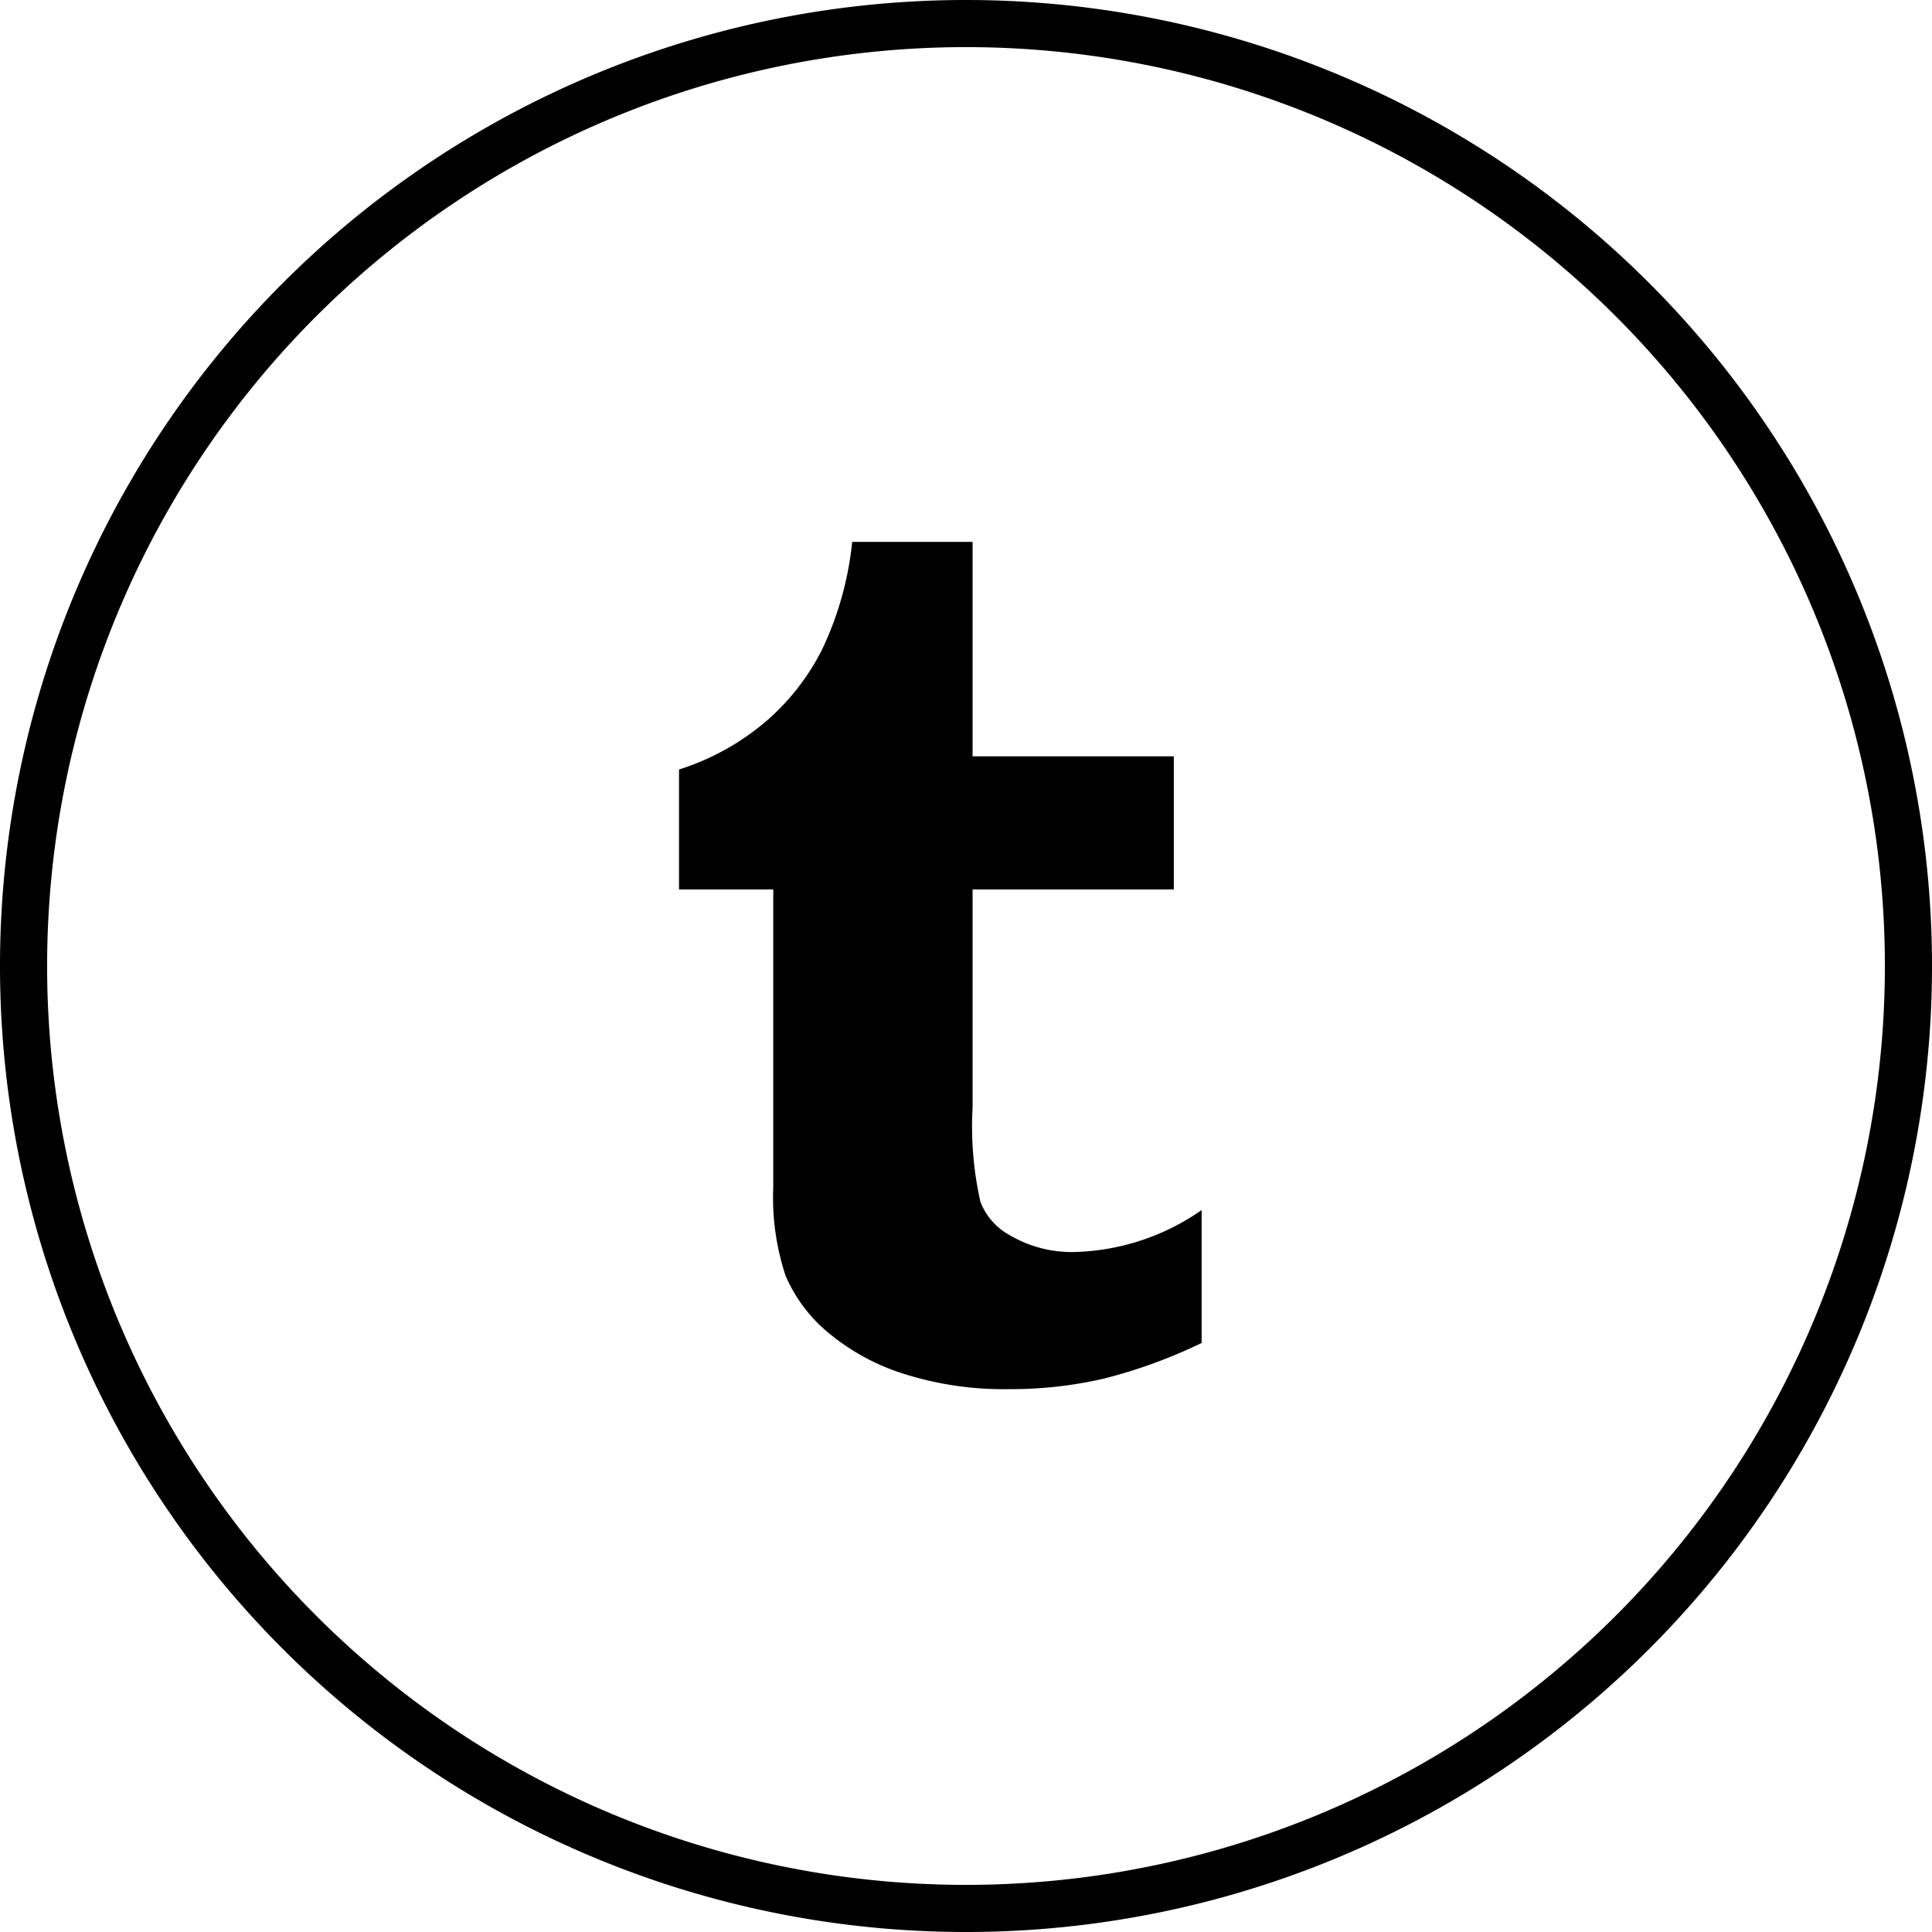 <?xml version="1.0" encoding="UTF-8" standalone="no"?>
<svg
   xmlns:dc="http://purl.org/dc/elements/1.1/"
   xmlns:cc="http://creativecommons.org/ns#"
   xmlns:rdf="http://www.w3.org/1999/02/22-rdf-syntax-ns#"
   xmlns:svg="http://www.w3.org/2000/svg"
   xmlns="http://www.w3.org/2000/svg"
   xmlns:sodipodi="http://sodipodi.sourceforge.net/DTD/sodipodi-0.dtd"
   xmlns:inkscape="http://www.inkscape.org/namespaces/inkscape"
   viewBox="0 0 82 82"
   version="1.1"
   id="svg14"
   sodipodi:docname="tumblr.svg"
   inkscape:version="0.92.3 (2405546, 2018-03-11)">
  <sodipodi:namedview
     pagecolor="#ffffff"
     bordercolor="#666666"
     borderopacity="1"
     objecttolerance="10"
     gridtolerance="10"
     guidetolerance="10"
     inkscape:pageopacity="0"
     inkscape:pageshadow="2"
     inkscape:window-width="640"
     inkscape:window-height="480"
     id="namedview16"
     showgrid="false"
     inkscape:zoom="2.8780488"
     inkscape:cx="41"
     inkscape:cy="41"
     inkscape:window-x="0"
     inkscape:window-y="25"
     inkscape:window-maximized="0"
     inkscape:current-layer="svg14" />
  <defs
     id="defs4">
    <style
       id="style2">.cls-1{fill:#fff;}</style>
  </defs>
  <title
     id="title6">Tumblr</title>
  <g
     id="Layer_2"
     data-name="Layer 2"
     style="fill:#000000">
    <g
       id="Icons"
       style="fill:#000000">
      <path
         class="cls-1"
         d="M41,82A41,41,0,1,1,82,41,41,41,0,0,1,41,82ZM41,2A39,39,0,1,0,80,41,39,39,0,0,0,41,2Z"
         id="path8"
         style="fill:#000000" />
      <path
         class="cls-1"
         d="M41.28,23v9.1h8.54v5.65H41.28V47a14.58,14.58,0,0,0,.33,4,2.71,2.71,0,0,0,1.24,1.42,5.17,5.17,0,0,0,2.73.72A9.85,9.85,0,0,0,51,51.36V57a21.7,21.7,0,0,1-4.18,1.52,17.58,17.58,0,0,1-4,.44,14,14,0,0,1-4.36-.62A9.39,9.39,0,0,1,35.2,56.6a6.44,6.44,0,0,1-1.86-2.46,10.61,10.61,0,0,1-.52-3.77V37.75h-4V32.66a10.63,10.63,0,0,0,3.64-2,9.88,9.88,0,0,0,2.43-3.09A13.89,13.89,0,0,0,36.17,23Z"
         id="path10"
         style="fill:#000000" />
    </g>
  </g>
</svg>

